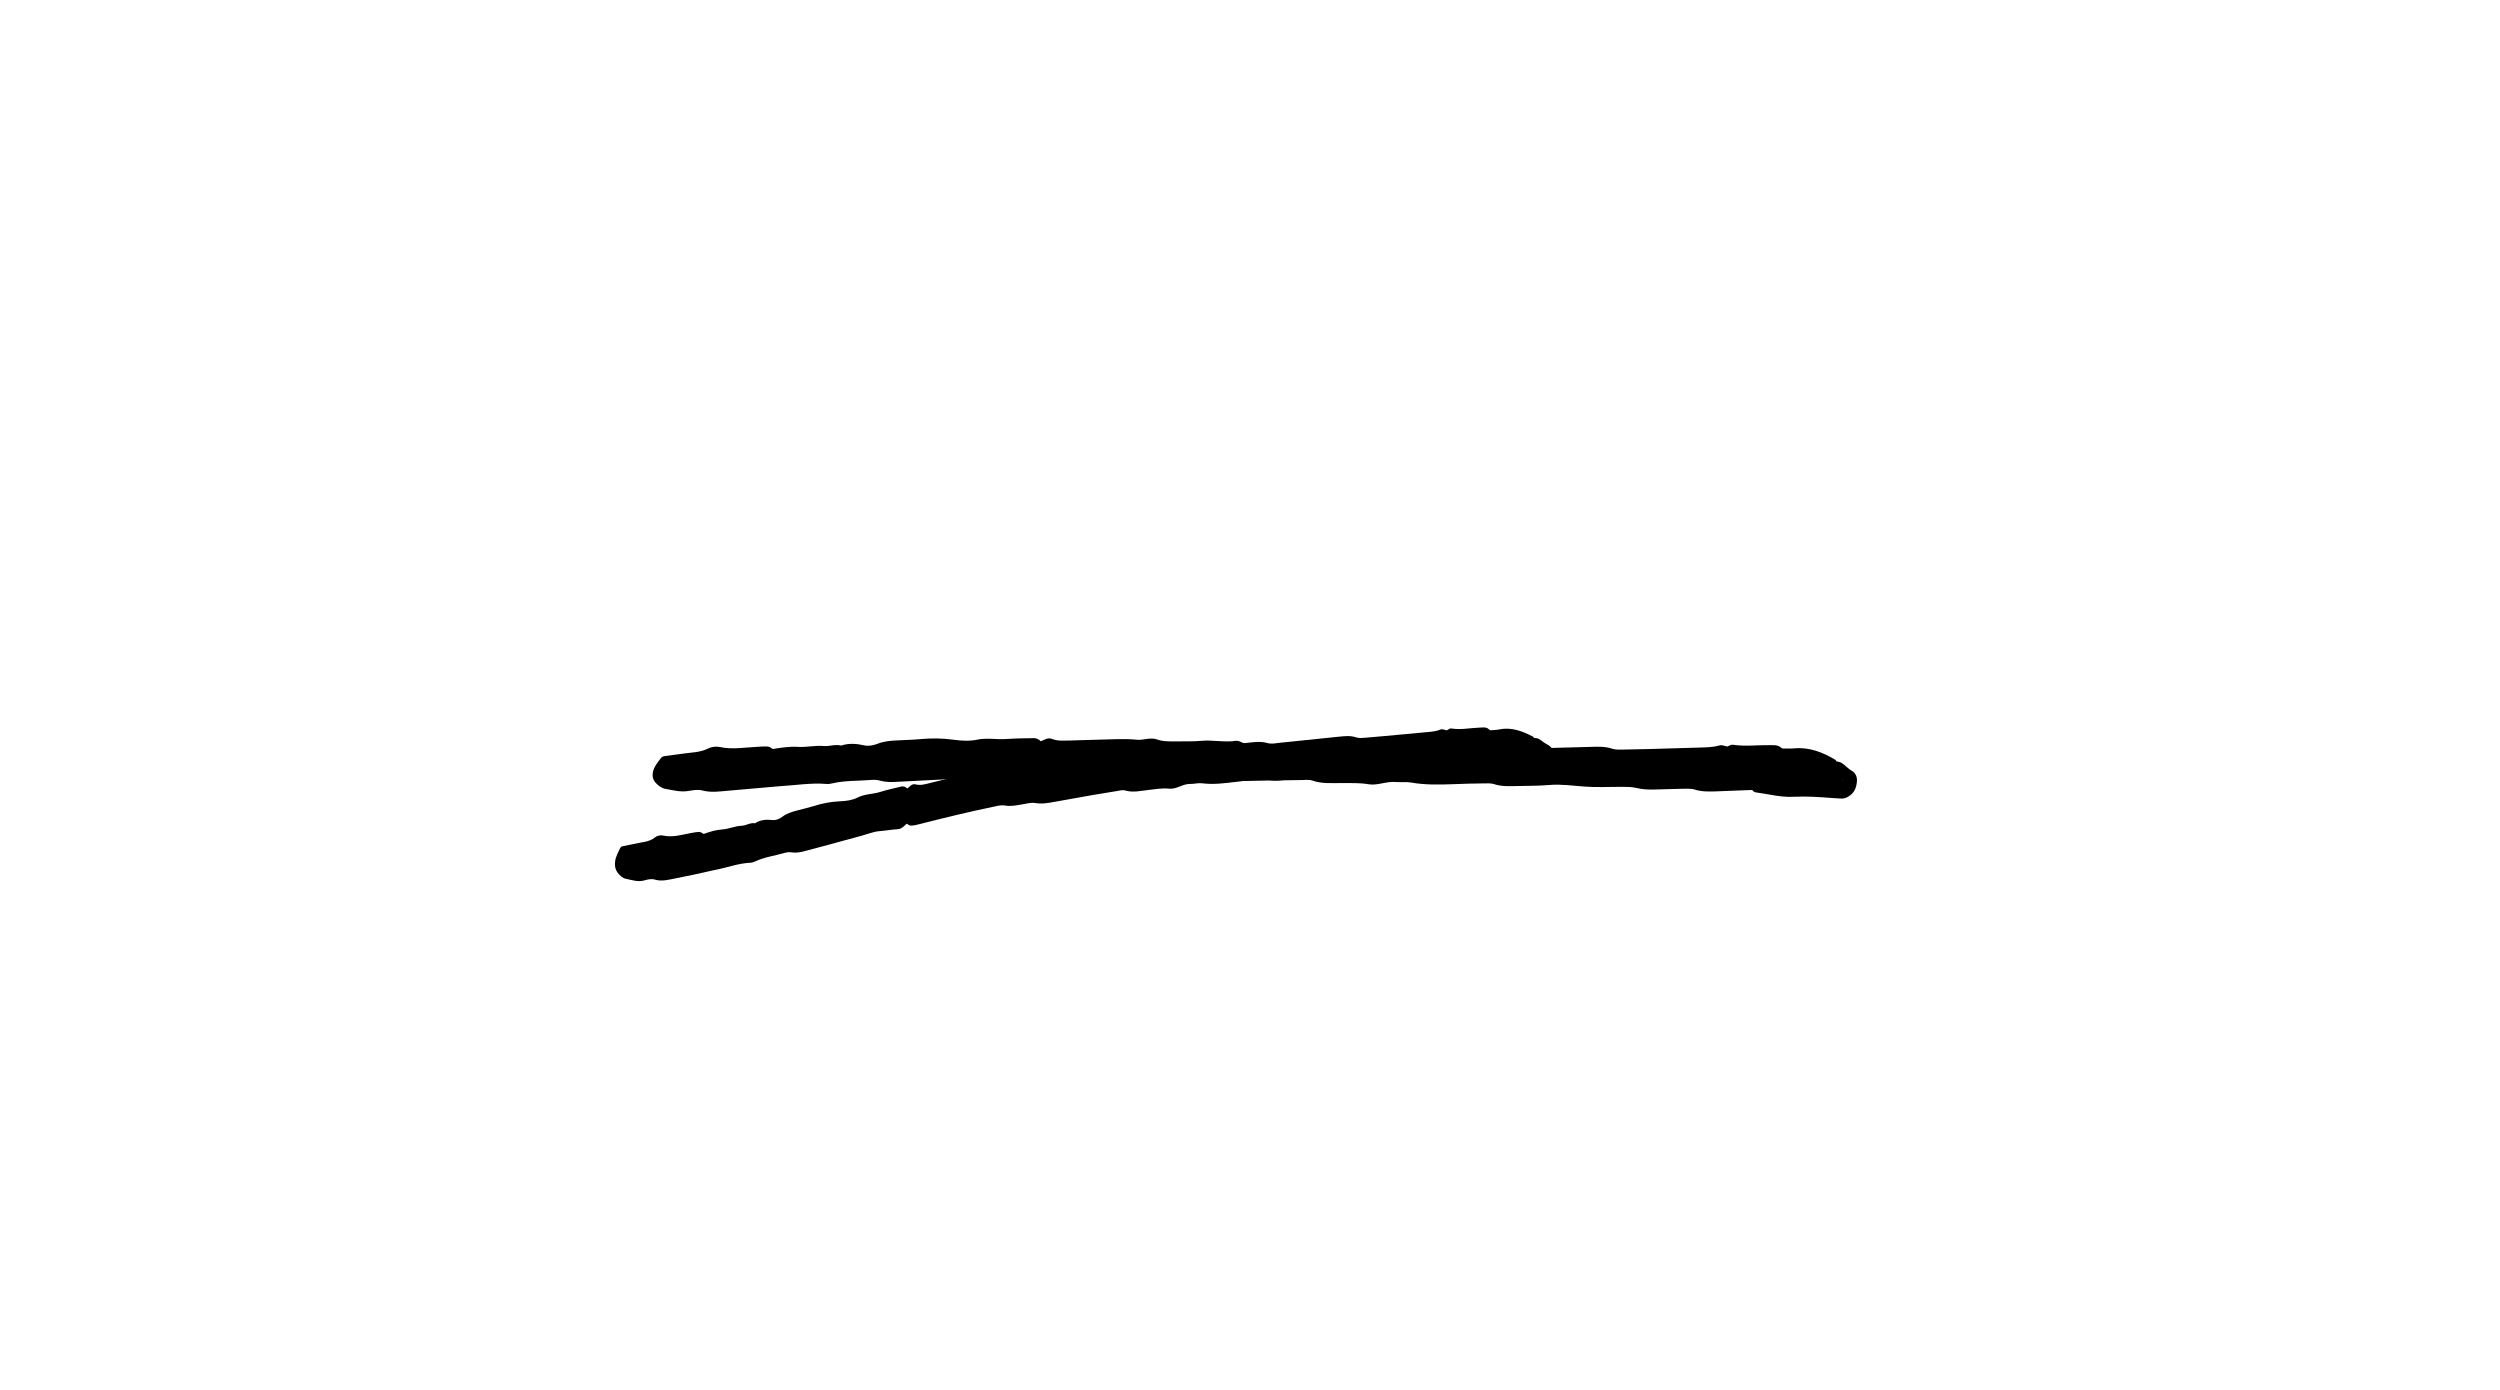 <svg width="232" height="129" viewBox="0 0 232 129" fill="none" xmlns="http://www.w3.org/2000/svg">
<g clip-path="url(#clip0)">
<path d="M172.32 72.54C172.27 73.09 172.09 73.54 171.64 73.85C171.41 74.01 171.17 74.12 170.89 74.11L170.09 74.06C168.91 73.97 167.69 73.88 166.45 73.94C165.25 74.01 164.09 73.68 162.87 73.52C162.77 73.51 162.69 73.38 162.6 73.31L159.23 73.44C158.57 73.46 157.92 73.48 157.26 73.27C156.88 73.15 156.42 73.21 155.99 73.2L153.45 73.27C152.91 73.28 152.38 73.25 151.84 73.12C151.38 73.01 150.89 73.02 150.41 73.02C149.27 73.02 148.12 73.08 146.98 72.99C145.91 72.91 144.84 72.75 143.75 72.85C142.67 72.94 141.57 72.92 140.49 72.95C139.89 72.96 139.29 72.98 138.7 72.78C138.37 72.67 137.99 72.69 137.63 72.7C136.72 72.71 135.82 72.73 134.91 72.77C133.58 72.82 132.26 72.85 130.95 72.62C130.48 72.54 129.98 72.61 129.51 72.57C128.65 72.49 127.83 72.92 127.01 72.78C126.16 72.63 125.33 72.68 124.49 72.67C123.59 72.66 122.68 72.75 121.8 72.44C121.47 72.33 121.08 72.38 120.72 72.39L117.82 72.43L113.31 72.52C112.53 72.53 111.76 72.56 110.99 72.33C110.49 72.19 109.92 72.26 109.38 72.26C108.72 72.25 108.07 72.28 107.42 72.09C106.98 71.96 106.47 72 105.99 72.01L97.15 72.26C96.79 72.27 96.43 72.28 96.07 72.24C95.91 72.22 95.77 72.07 95.62 71.98C95.24 72.15 94.9 72.36 94.43 72.31C93.73 72.22 93.02 72.22 92.31 72.14C91.6 72.06 90.87 72.17 90.15 72.21L88.17 72.3L86.01 72.41L83.31 72.55C82.77 72.58 82.24 72.6 81.7 72.45C81.42 72.37 81.1 72.35 80.81 72.38C79.61 72.48 78.4 72.42 77.22 72.7C77.05 72.74 76.86 72.77 76.69 72.75C75.24 72.63 73.81 72.88 72.37 72.96L67.66 73.37C66.82 73.44 66 73.58 65.15 73.35C64.77 73.25 64.31 73.33 63.9 73.4C63.16 73.53 62.46 73.33 61.76 73.21C61.4 73.15 61.11 72.92 60.86 72.66C60.6 72.39 60.52 72.04 60.58 71.69C60.68 71.16 61.03 70.75 61.35 70.33C61.41 70.25 61.55 70.18 61.66 70.17L63.29 69.95C64.11 69.82 64.96 69.85 65.74 69.45C66.03 69.3 66.47 69.25 66.79 69.32C67.93 69.57 69.06 69.37 70.19 69.31C70.55 69.29 70.91 69.26 71.26 69.28C71.42 69.29 71.57 69.43 71.72 69.51C72.49 69.38 73.26 69.26 74.06 69.31C74.85 69.36 75.65 69.16 76.43 69.23C76.99 69.28 77.51 69.04 78.05 69.19C78.76 68.96 79.46 69 80.2 69.17C80.58 69.26 81.07 69.17 81.44 69.02C82.03 68.79 82.62 68.74 83.23 68.71C83.96 68.67 84.69 68.66 85.42 68.59C86.45 68.49 87.49 68.51 88.51 68.65C89.25 68.75 89.99 68.79 90.69 68.64C91.61 68.45 92.5 68.65 93.4 68.58C94.25 68.52 95.1 68.51 95.95 68.5C96.21 68.5 96.41 68.62 96.59 68.79C96.92 68.66 97.24 68.42 97.62 68.57C98.14 68.78 98.69 68.73 99.23 68.72L103.76 68.59C104.36 68.58 104.97 68.59 105.56 68.65C105.87 68.68 106.15 68.6 106.45 68.57C106.74 68.54 107.08 68.51 107.34 68.61C107.93 68.83 108.52 68.8 109.12 68.8C109.9 68.79 110.69 68.82 111.47 68.75C112.55 68.65 113.62 68.91 114.7 68.75C114.96 68.71 115.26 68.92 115.54 69.02L116.96 69C117.27 69 117.54 69.08 117.74 69.32C117.86 69.31 117.97 69.31 118.09 69.32L130.58 69.1L132.03 69.08C132.28 69.08 132.48 69.2 132.66 69.38L136.82 69.28C137.6 69.26 138.37 69.23 139.15 69.45C139.59 69.58 140.1 69.51 140.59 69.5L147.64 69.31C148.3 69.29 148.96 69.26 149.61 69.48C149.94 69.59 150.32 69.56 150.68 69.56L153.03 69.51L157.84 69.37C158.43 69.35 159.02 69.34 159.6 69.17C159.8 69.11 160.06 69.24 160.29 69.28C160.46 69.22 160.64 69.09 160.8 69.11C161.95 69.29 163.09 69.13 164.24 69.15C164.48 69.15 164.73 69.14 164.96 69.2C165.12 69.24 165.26 69.37 165.41 69.46C165.77 69.46 166.13 69.48 166.48 69.45C167.9 69.31 169.17 69.82 170.32 70.51C170.37 70.54 170.39 70.6 170.42 70.65C170.59 70.69 170.78 70.72 170.92 70.81C171.21 71.01 171.45 71.26 171.73 71.46C172.15 71.67 172.37 72.02 172.32 72.54ZM170.91 72.45C170.94 72.43 170.97 72.42 171.01 72.41H171C170.99 72.42 170.96 72.42 170.94 72.42L170.91 72.45Z" fill="black"/>
<path d="M144.22 70.05C144.29 70.6 144.23 71.08 143.9 71.47C143.73 71.67 143.54 71.83 143.3 71.86L142.6 71.94C141.57 72.03 140.53 72.06 139.5 72.22C138.5 72.37 137.54 72.1 136.56 71.99C136.48 71.98 136.41 71.86 136.33 71.79L133.68 72.02C133.17 72.06 132.67 72.1 132.15 71.92C131.85 71.81 131.5 71.9 131.18 71.9L129.2 72.08C128.77 72.12 128.36 72.11 127.93 72C127.56 71.91 127.17 71.94 126.8 71.96C125.91 72.02 125.02 72.12 124.11 72.09C123.27 72.06 122.42 71.97 121.57 72.12C120.73 72.27 119.88 72.31 119.03 72.4C118.56 72.45 118.1 72.49 117.62 72.34C117.35 72.25 117.05 72.29 116.77 72.32C116.06 72.39 115.36 72.47 114.66 72.56C113.63 72.69 112.61 72.82 111.56 72.69C111.19 72.64 110.81 72.76 110.43 72.75C109.75 72.74 109.17 73.26 108.52 73.19C107.84 73.12 107.2 73.24 106.55 73.31C105.85 73.39 105.16 73.57 104.43 73.36C104.16 73.28 103.86 73.38 103.58 73.42L101.34 73.79L97.87 74.41C97.27 74.52 96.68 74.63 96.05 74.52C95.64 74.45 95.21 74.6 94.79 74.66C94.28 74.74 93.78 74.85 93.24 74.75C92.87 74.69 92.49 74.8 92.12 74.88C89.86 75.35 87.61 75.9 85.37 76.47C85.1 76.54 84.82 76.61 84.54 76.62C84.41 76.63 84.27 76.5 84.14 76.44C83.89 76.67 83.67 76.93 83.3 76.95C82.74 76.98 82.19 77.09 81.63 77.13C81.07 77.17 80.53 77.4 79.98 77.55L78.47 77.96L76.83 78.41L74.77 78.96C74.36 79.07 73.95 79.17 73.5 79.1C73.27 79.06 73.02 79.09 72.8 79.15C71.89 79.42 70.95 79.53 70.08 79.94C69.95 80 69.82 80.05 69.68 80.06C68.53 80.1 67.46 80.53 66.35 80.73C65.14 81.01 63.93 81.27 62.71 81.51C62.06 81.63 61.43 81.83 60.74 81.62C60.43 81.53 60.08 81.62 59.76 81.71C59.19 81.87 58.63 81.66 58.07 81.55C57.78 81.49 57.54 81.27 57.34 81.01C57.12 80.74 57.04 80.4 57.07 80.05C57.11 79.52 57.36 79.11 57.56 78.69C57.6 78.61 57.7 78.54 57.78 78.53L58.98 78.29C59.58 78.14 60.23 78.15 60.77 77.72C60.97 77.55 61.29 77.48 61.54 77.54C62.43 77.73 63.25 77.47 64.1 77.31C64.37 77.26 64.63 77.21 64.91 77.2C65.03 77.2 65.17 77.32 65.3 77.39C65.87 77.18 66.43 77.02 67.04 76.97C67.64 76.93 68.22 76.65 68.83 76.63C69.26 76.61 69.62 76.32 70.06 76.4C70.56 76.08 71.09 76.03 71.69 76.1C72 76.14 72.35 75.99 72.61 75.79C73.01 75.48 73.45 75.36 73.91 75.23C74.46 75.08 75.01 74.96 75.56 74.79C76.33 74.54 77.13 74.4 77.94 74.36C78.53 74.34 79.1 74.26 79.61 74C80.27 73.67 81 73.71 81.69 73.49C82.33 73.29 82.99 73.15 83.65 72.99C83.85 72.94 84.03 73.03 84.21 73.17C84.44 72.99 84.63 72.7 84.96 72.79C85.41 72.91 85.83 72.78 86.24 72.68C87.4 72.39 88.58 72.1 89.75 71.85C90.22 71.75 90.69 71.68 91.17 71.64C91.42 71.62 91.62 71.51 91.85 71.43C92.07 71.36 92.33 71.28 92.55 71.34C93.05 71.47 93.51 71.37 93.98 71.28C94.59 71.16 95.21 71.08 95.81 70.91C96.64 70.67 97.52 70.8 98.34 70.51C98.54 70.44 98.81 70.61 99.04 70.67L100.15 70.48C100.39 70.44 100.62 70.5 100.81 70.7C100.9 70.68 100.99 70.67 101.08 70.66C104.33 70.1 107.59 69.63 110.86 69.2C111.24 69.15 111.62 69.11 112 69.07C112.2 69.05 112.37 69.16 112.53 69.32L115.79 68.93C116.4 68.86 117.01 68.78 117.64 68.96C118 69.06 118.4 68.97 118.77 68.93L124.3 68.36C124.82 68.31 125.33 68.25 125.86 68.43C126.13 68.52 126.43 68.48 126.71 68.46L128.55 68.3L132.33 67.95C132.79 67.91 133.26 67.88 133.71 67.69C133.86 67.63 134.07 67.74 134.26 67.78C134.39 67.72 134.53 67.58 134.65 67.6C135.56 67.75 136.45 67.55 137.35 67.52C137.54 67.51 137.73 67.49 137.92 67.53C138.05 67.56 138.17 67.69 138.29 67.77C138.57 67.75 138.85 67.75 139.13 67.69C140.23 67.46 141.25 67.83 142.26 68.36C142.3 68.38 142.33 68.44 142.36 68.48C142.5 68.5 142.65 68.49 142.78 68.56C143.04 68.7 143.27 68.92 143.53 69.06C143.91 69.24 144.15 69.53 144.22 70.05ZM143.04 70.22C143.06 70.2 143.09 70.18 143.11 70.16H143.1C143.09 70.17 143.07 70.18 143.05 70.18L143.04 70.22Z" fill="black"/>
</g>
<defs>
<clipPath id="clip0">
<rect width="231.14" height="128.52" fill="white"/>
</clipPath>
</defs>
</svg>
